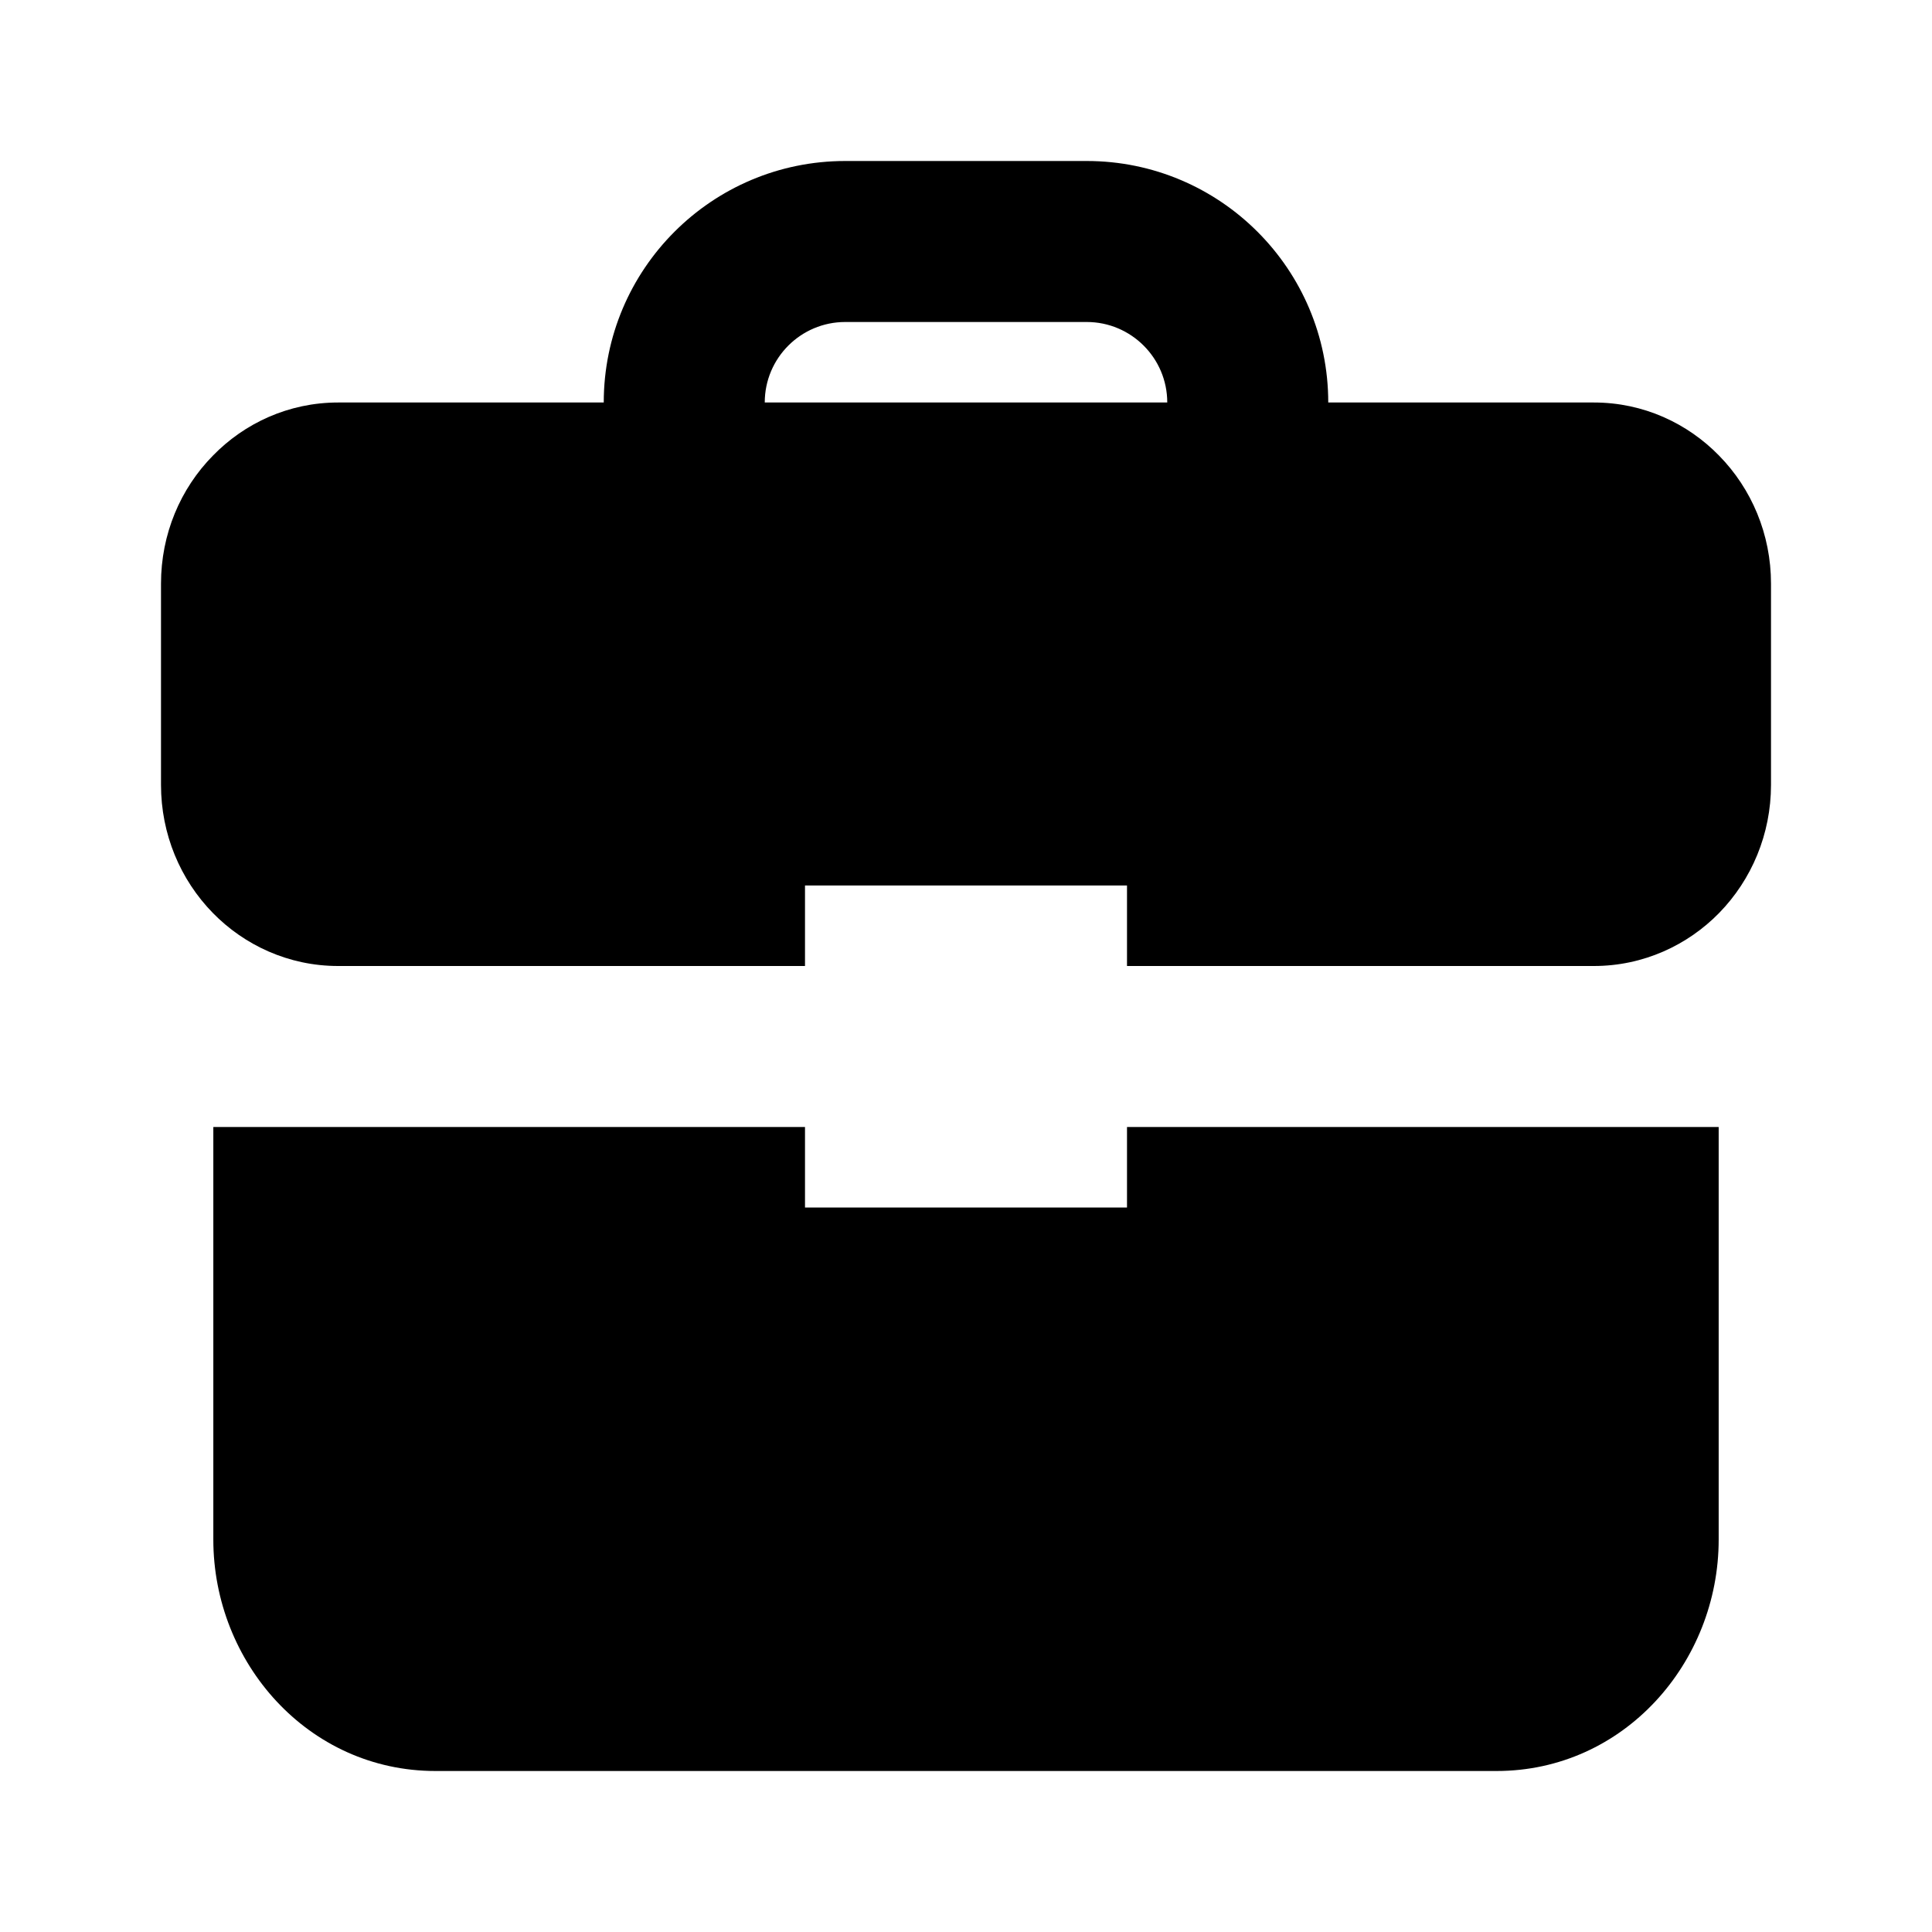 <svg xmlns="http://www.w3.org/2000/svg" width="24" height="24" viewBox="0 0 24 24">
    <path
        d="M10.5 2c-1.657 0-3 1.344-3 3H4.2c-.617 0-1.166.26-1.555.66C2.24 6.071 2 6.636 2 7.25v2.5c0 .612.24 1.178.644 1.591.39.399.94.659 1.556.659H10v-1h4v1h5.8c.616 0 1.166-.26 1.556-.659.403-.413.644-.979.644-1.591v-2.5c0-.613-.241-1.178-.645-1.59-.39-.4-.938-.66-1.555-.66h-3.3c0-1.656-1.344-3-3-3h-3zM10 14v1h4v-1h7.35v5.125c0 1.528-1.177 2.875-2.76 2.875H5.41c-1.583 0-2.76-1.347-2.76-2.875V14H10zm4.5-9h-5c0-.552.448-1 1-1h3c.551 0 1 .448 1 1z" />
</svg>